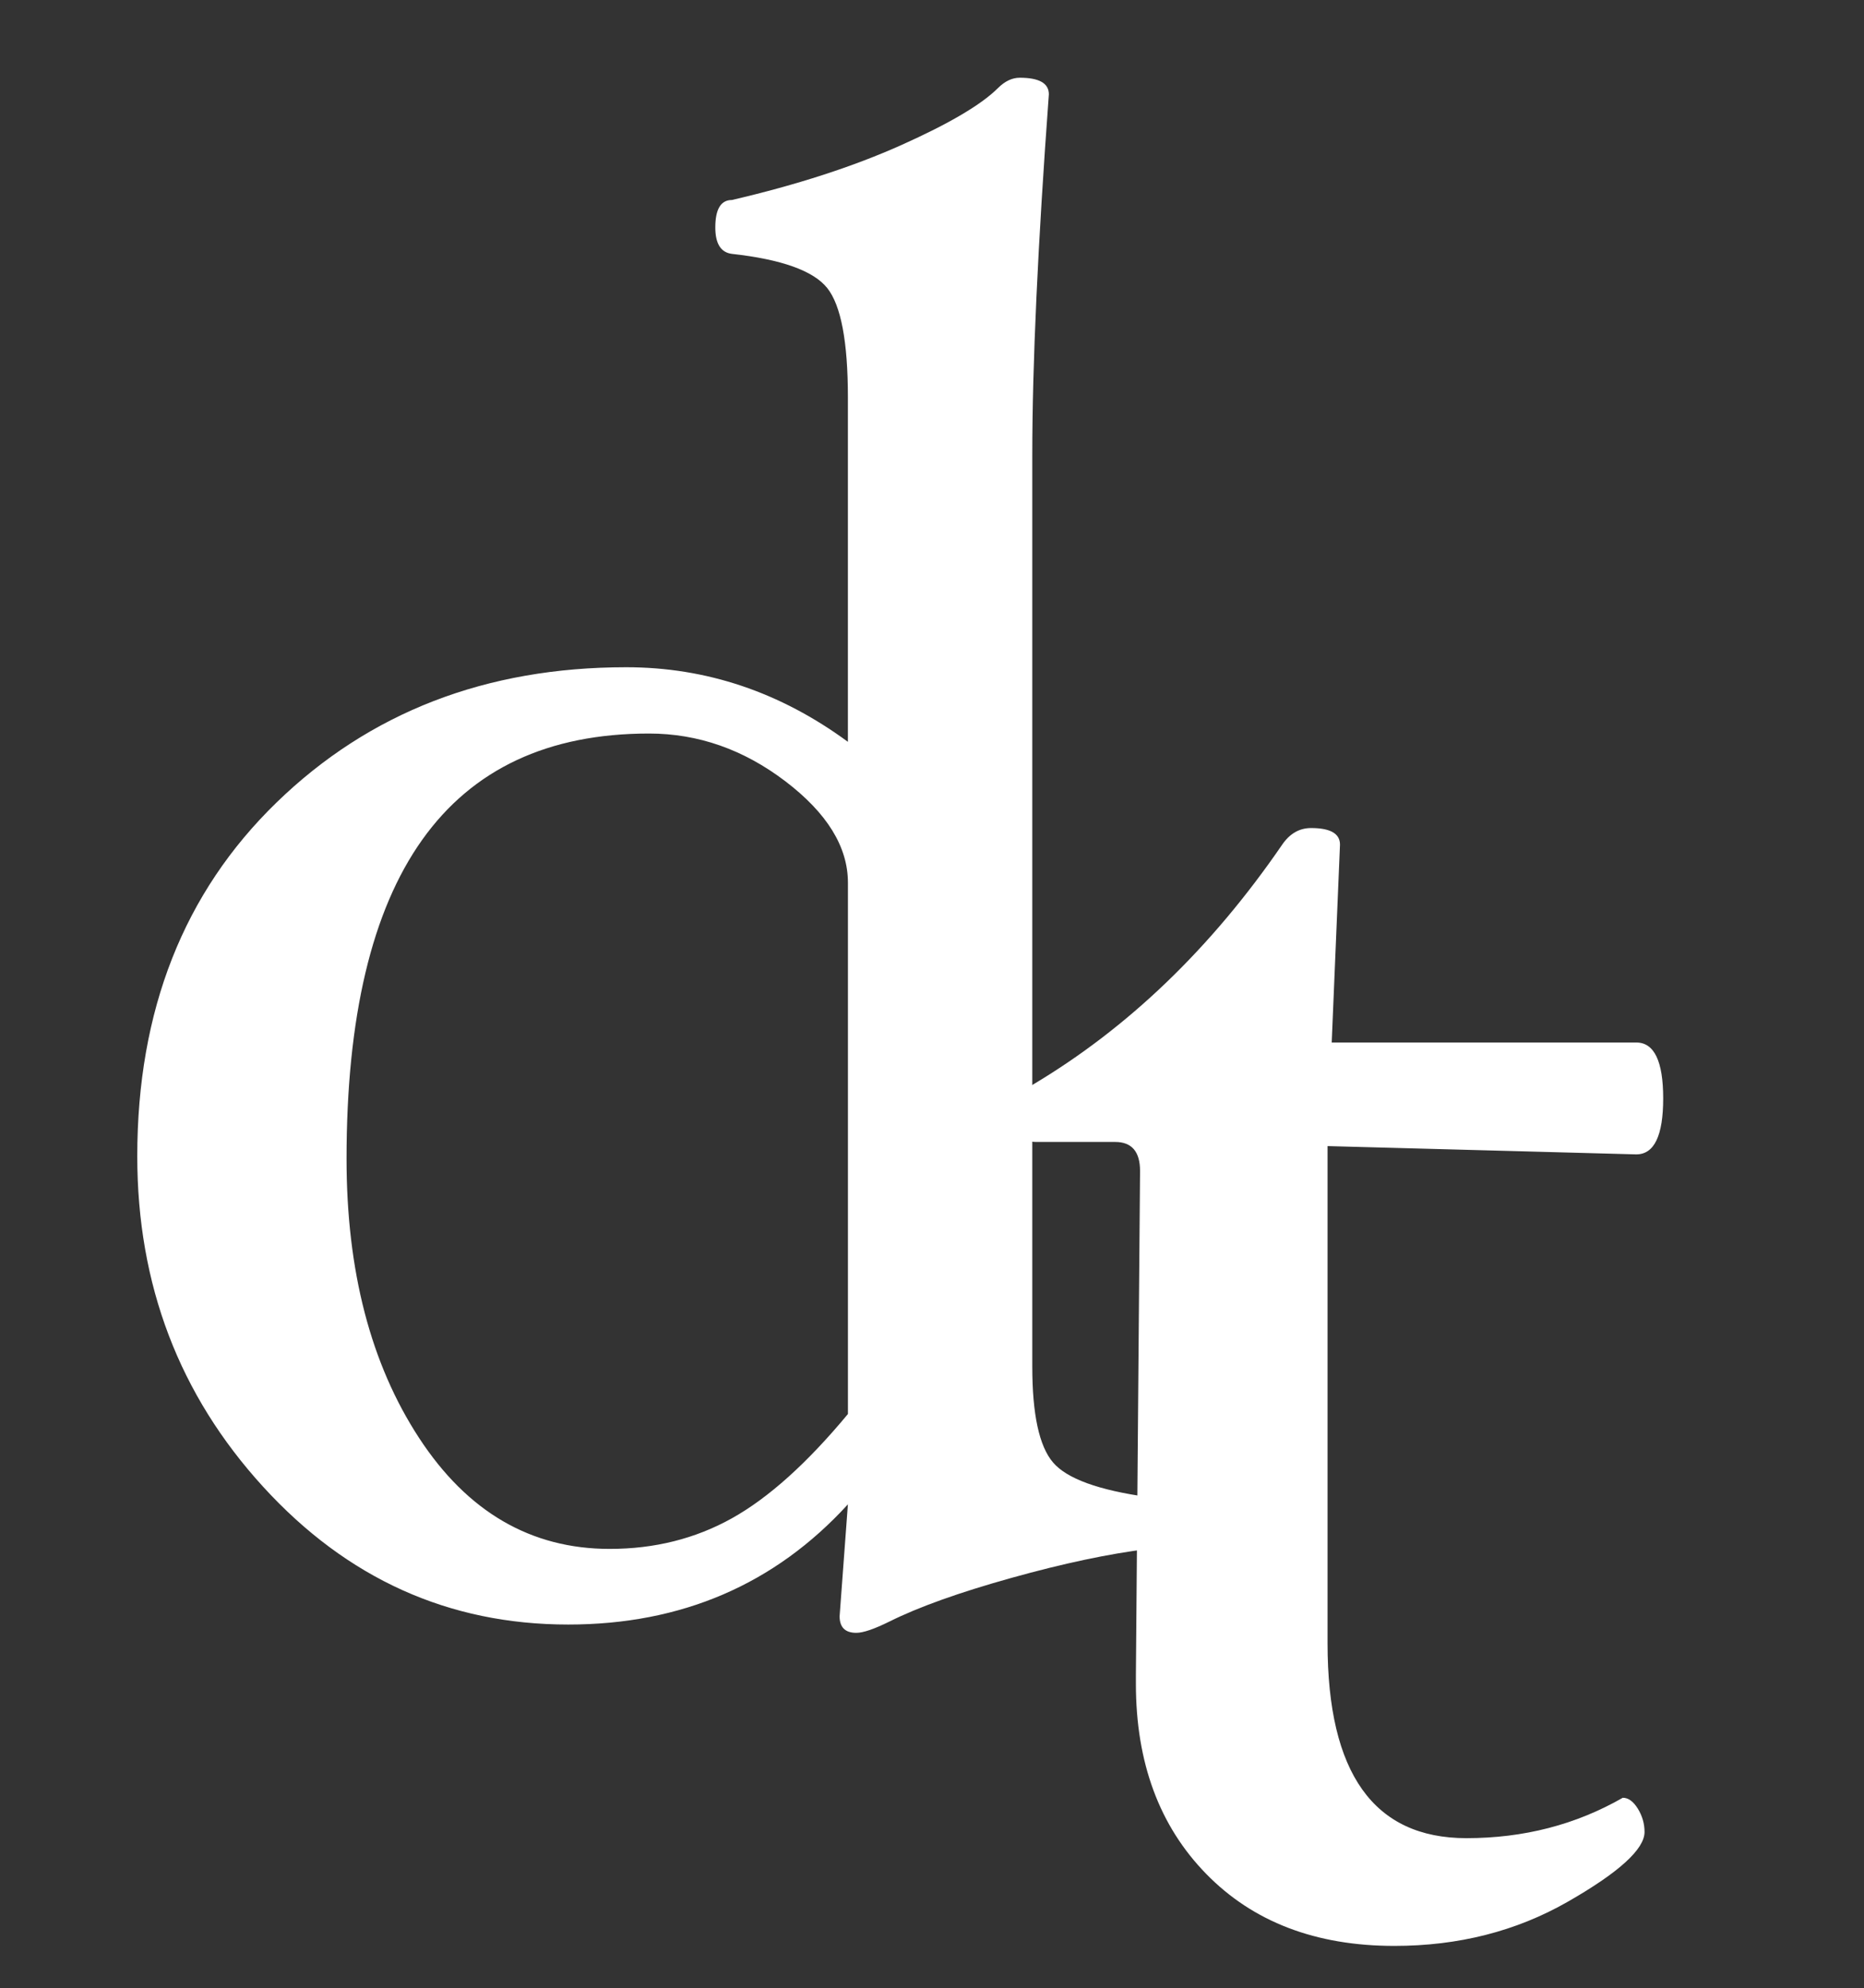 <?xml version="1.0" encoding="utf-8"?>
<!-- Generator: Adobe Illustrator 16.1.0, SVG Export Plug-In . SVG Version: 6.00 Build 0)  -->
<!DOCTYPE svg PUBLIC "-//W3C//DTD SVG 1.1//EN" "http://www.w3.org/Graphics/SVG/1.1/DTD/svg11.dtd">
<svg version="1.1" id="Layer_1" xmlns="http://www.w3.org/2000/svg" xmlns:xlink="http://www.w3.org/1999/xlink" x="0px" y="0px"
	 width="346px" height="369px" viewBox="312.5 92.5 346 369" preserveAspectRatio="xMinYMin meet" enable-background="new 312.5 92.5 346 369" xml:space="preserve">
<rect x="312.5" y="92.5" width="346" height="369" fill="#333333" stroke="none"/>
<g id="Layer_2">
	<g>
		<path fill="#FFFFFF" d="M528.734,375.466c0,2.746-1.027,4.252-3.076,4.513c-7.31,0.898-15.786,2.691-25.435,5.386
			c-9.647,2.69-17.178,5.385-22.588,8.077c-2.837,1.406-4.899,2.113-6.188,2.113c-2.064,0-3.097-1.026-3.097-3.076l1.539-20.769
			c-13.59,14.87-30.896,22.306-51.918,22.306c-22.179,0-41.054-8.521-56.628-25.572c-15.576-17.051-23.363-37.497-23.363-61.342
			c0-27.047,8.62-48.938,25.863-65.667c17.24-16.729,38.873-25.094,64.898-25.094c14.87,0,28.585,4.615,41.148,13.845v-63.897
			c0-10.36-1.282-17.141-3.846-20.338c-2.566-3.197-8.461-5.309-17.689-6.333c-2.053-0.261-3.077-1.896-3.077-4.9
			c0-3.398,1.027-5.099,3.086-5.099c12.087-2.818,22.566-6.216,31.438-10.191c8.872-3.972,14.854-7.499,17.94-10.576
			c1.286-1.28,2.634-1.923,4.05-1.923c3.6,0,5.402,1.024,5.402,3.074c-2.054,27.927-3.077,50.218-3.077,66.869v169.285
			c0,8.839,1.279,14.765,3.847,17.772c2.562,3.013,8.46,5.156,17.69,6.438C527.707,370.364,528.734,372.064,528.734,375.466z
			 M469.895,354.941v-98.606c0-6.664-3.879-12.947-11.633-18.844c-7.759-5.895-16.187-8.846-25.287-8.846
			c-37.434,0-56.148,26.314-56.148,78.938c0,20.798,4.486,38.062,13.46,51.796c8.972,13.733,20.768,20.6,35.381,20.6
			c8.332,0,15.894-1.894,22.691-5.683C455.15,370.511,462.329,364.058,469.895,354.941z"/>
	</g>
	<g>
		<path fill="#FFFFFF" d="M621.225,296.37c0,6.923-1.667,10.384-4.998,10.384l-57.303-1.538v92.299
			c0,24.104,8.588,36.15,25.769,36.15c10.64,0,20.313-2.5,29.033-7.499c1.025,0,1.953,0.672,2.789,2.019
			c0.832,1.348,1.249,2.789,1.249,4.327c0,3.205-4.769,7.531-14.298,12.979c-9.53,5.446-20.243,8.172-32.142,8.172
			c-14.584,0-26.228-4.456-34.926-13.364c-8.701-8.908-13.05-20.671-13.05-35.284v-1.729l0.771-93.452
			c0-3.588-1.539-5.385-4.615-5.385h-14.613c-2.819,0-4.229-1.636-4.229-4.908c0-2.521,1.147-4.405,3.451-5.667
			c17.762-10.555,33.223-25.418,46.385-44.6c1.406-2.058,3.193-3.088,5.37-3.088c3.573,0,5.364,1.027,5.364,3.077l-1.537,36.728
			h56.533C619.558,285.986,621.225,289.448,621.225,296.37z"/>
	</g>
</g>
</svg>

